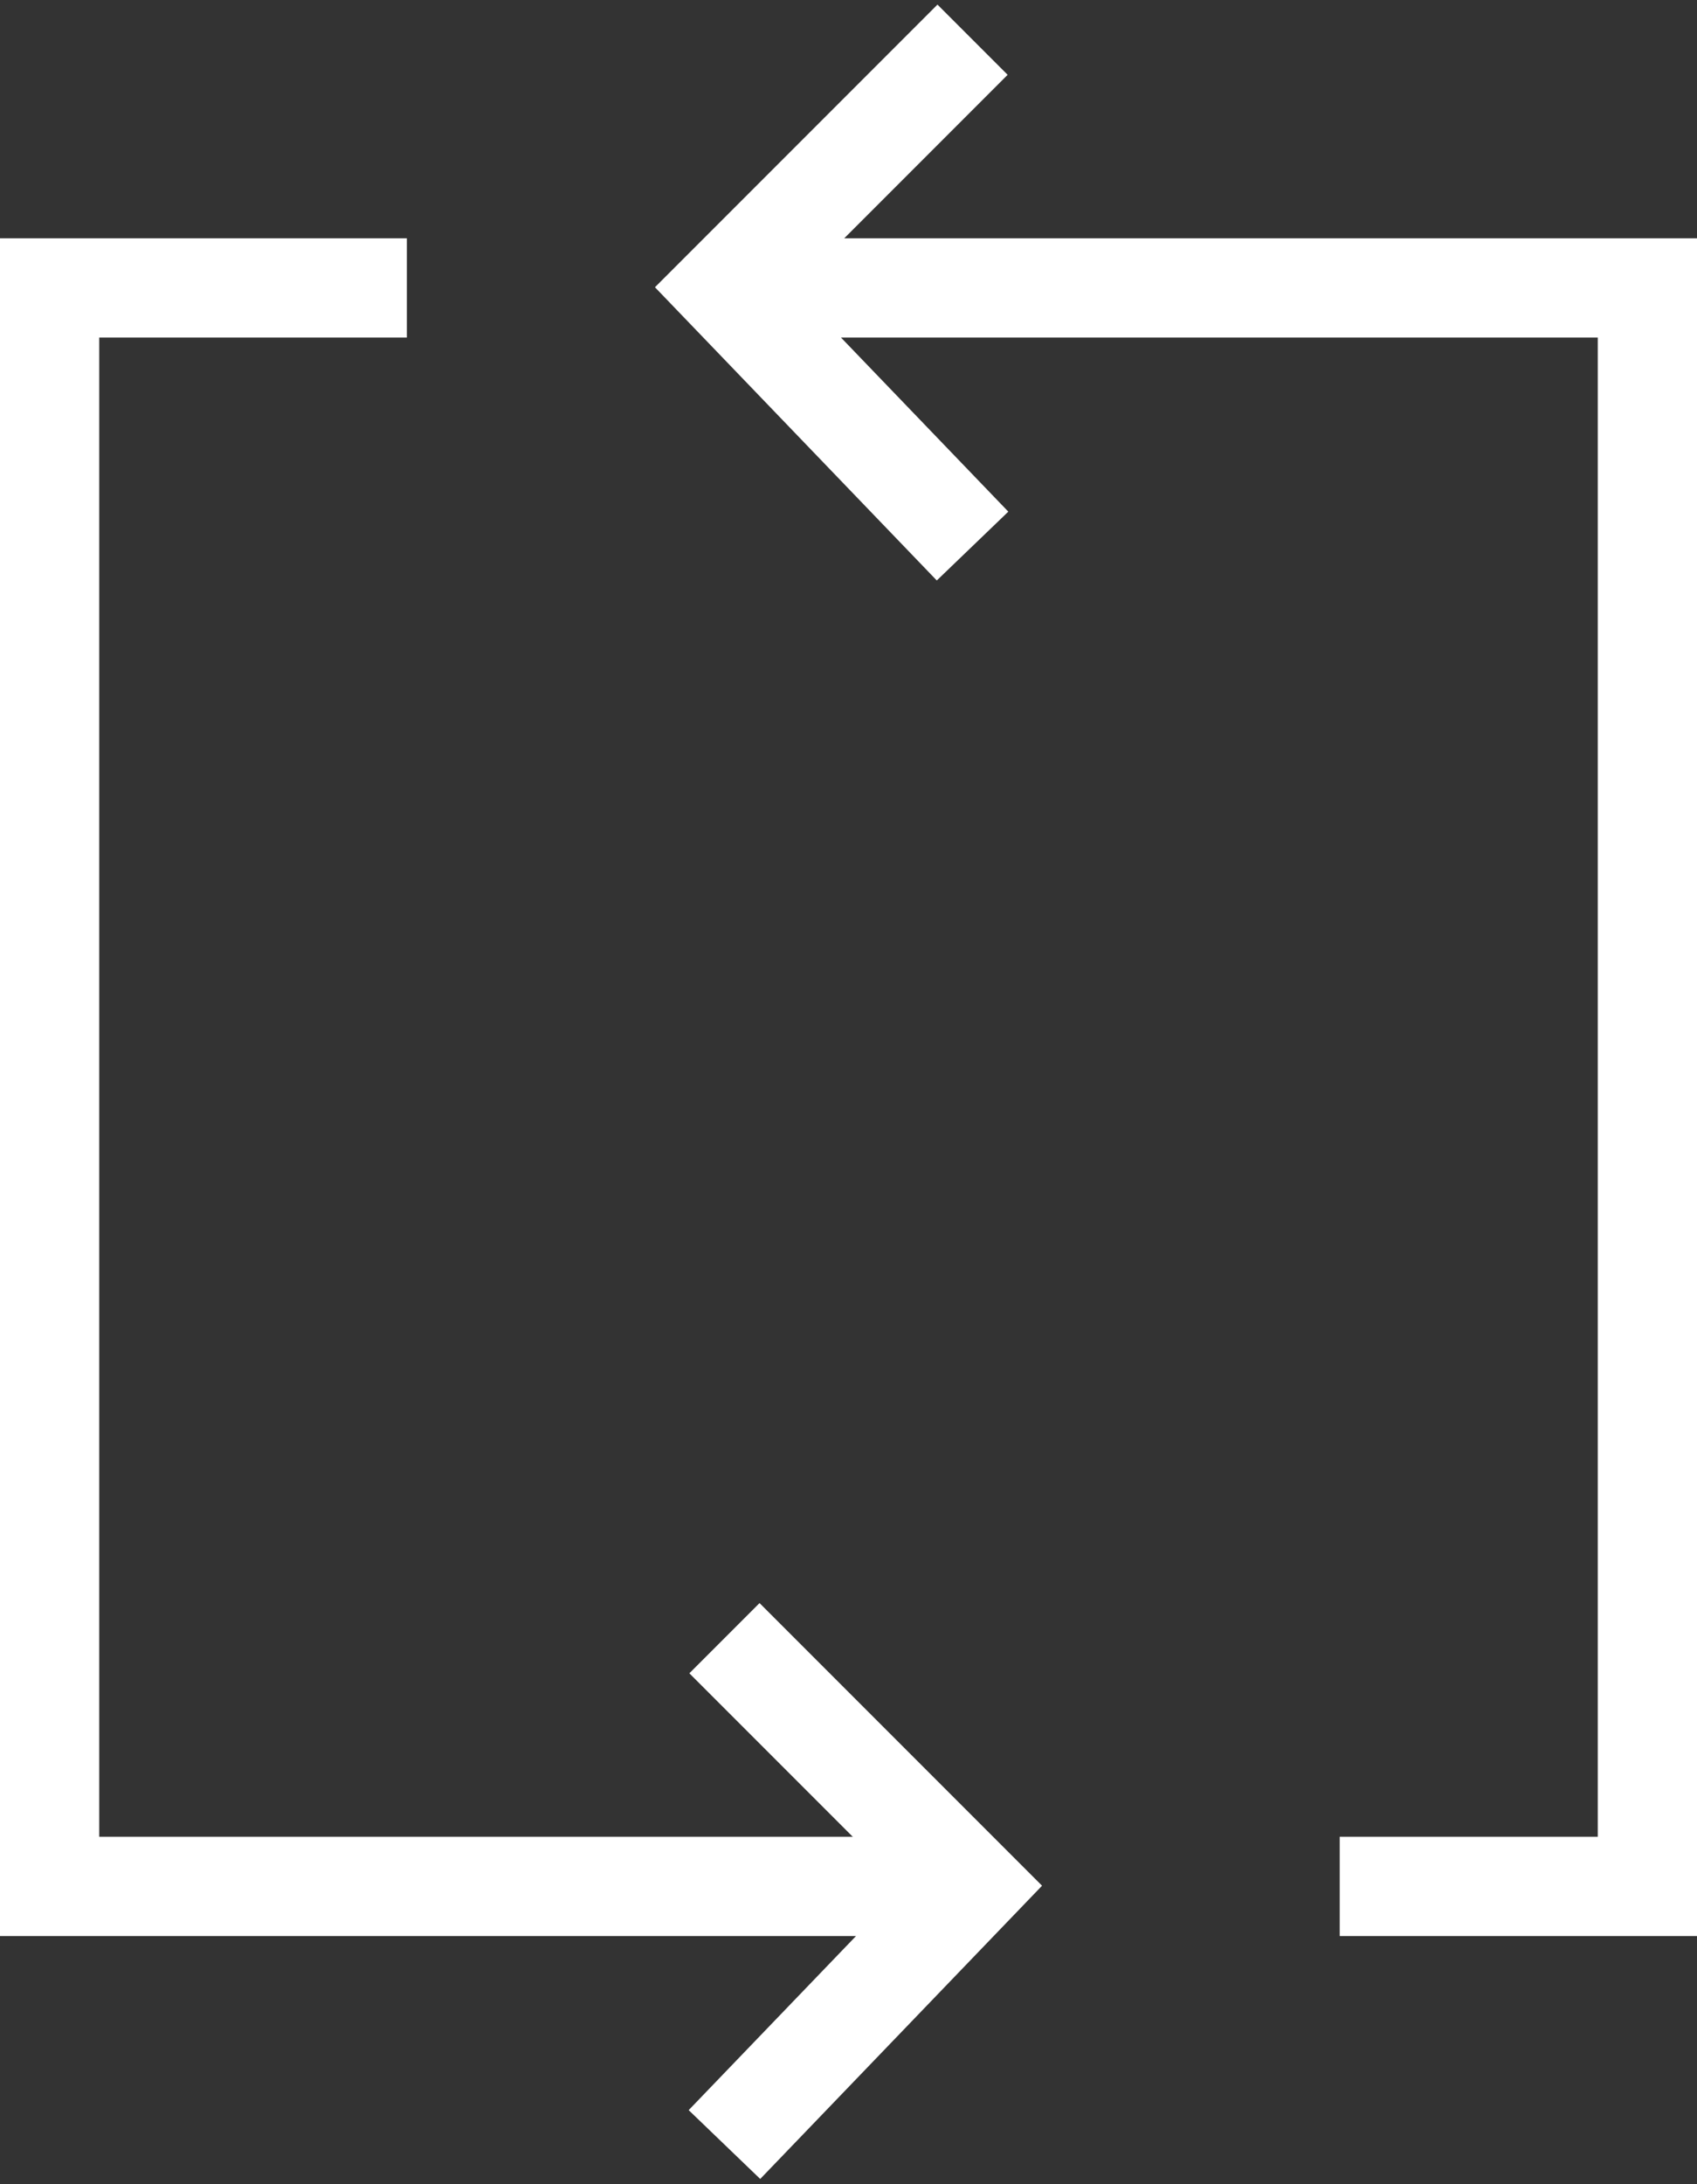 <?xml version="1.0" encoding="utf-8"?>
<!-- Generator: Adobe Illustrator 19.0.0, SVG Export Plug-In . SVG Version: 6.00 Build 0)  -->
<svg version="1.1" id="Calque_1" xmlns="http://www.w3.org/2000/svg" xmlns:xlink="http://www.w3.org/1999/xlink" x="0px" y="0px"
	 viewBox="0 0 17.1 22" style="enable-background:new 0 0 17.1 22;" xml:space="preserve">
<rect x="0" y="0" width="17.1" height="22" fill="#333333" stroke="none"/>
<style type="text/css">
	.st0{fill:none;stroke:#FFFFFF;stroke-miterlimit:10;}
</style>
<g>
	<g>
		<polyline class="st0" points="4.1,2.9 0.5,2.9 0.5,19 9.6,19 		"/>
		<polyline class="st0" points="13.5,19 16.6,19 16.6,2.9 7.2,2.9 		"/>
	</g>
	<polyline class="st0" points="7.3,16.5 9.8,19 7.3,21.6 	"/>
	<polyline class="st0" points="9.8,5.5 7.3,2.9 9.8,0.4 	"/>
</g>
</svg>
